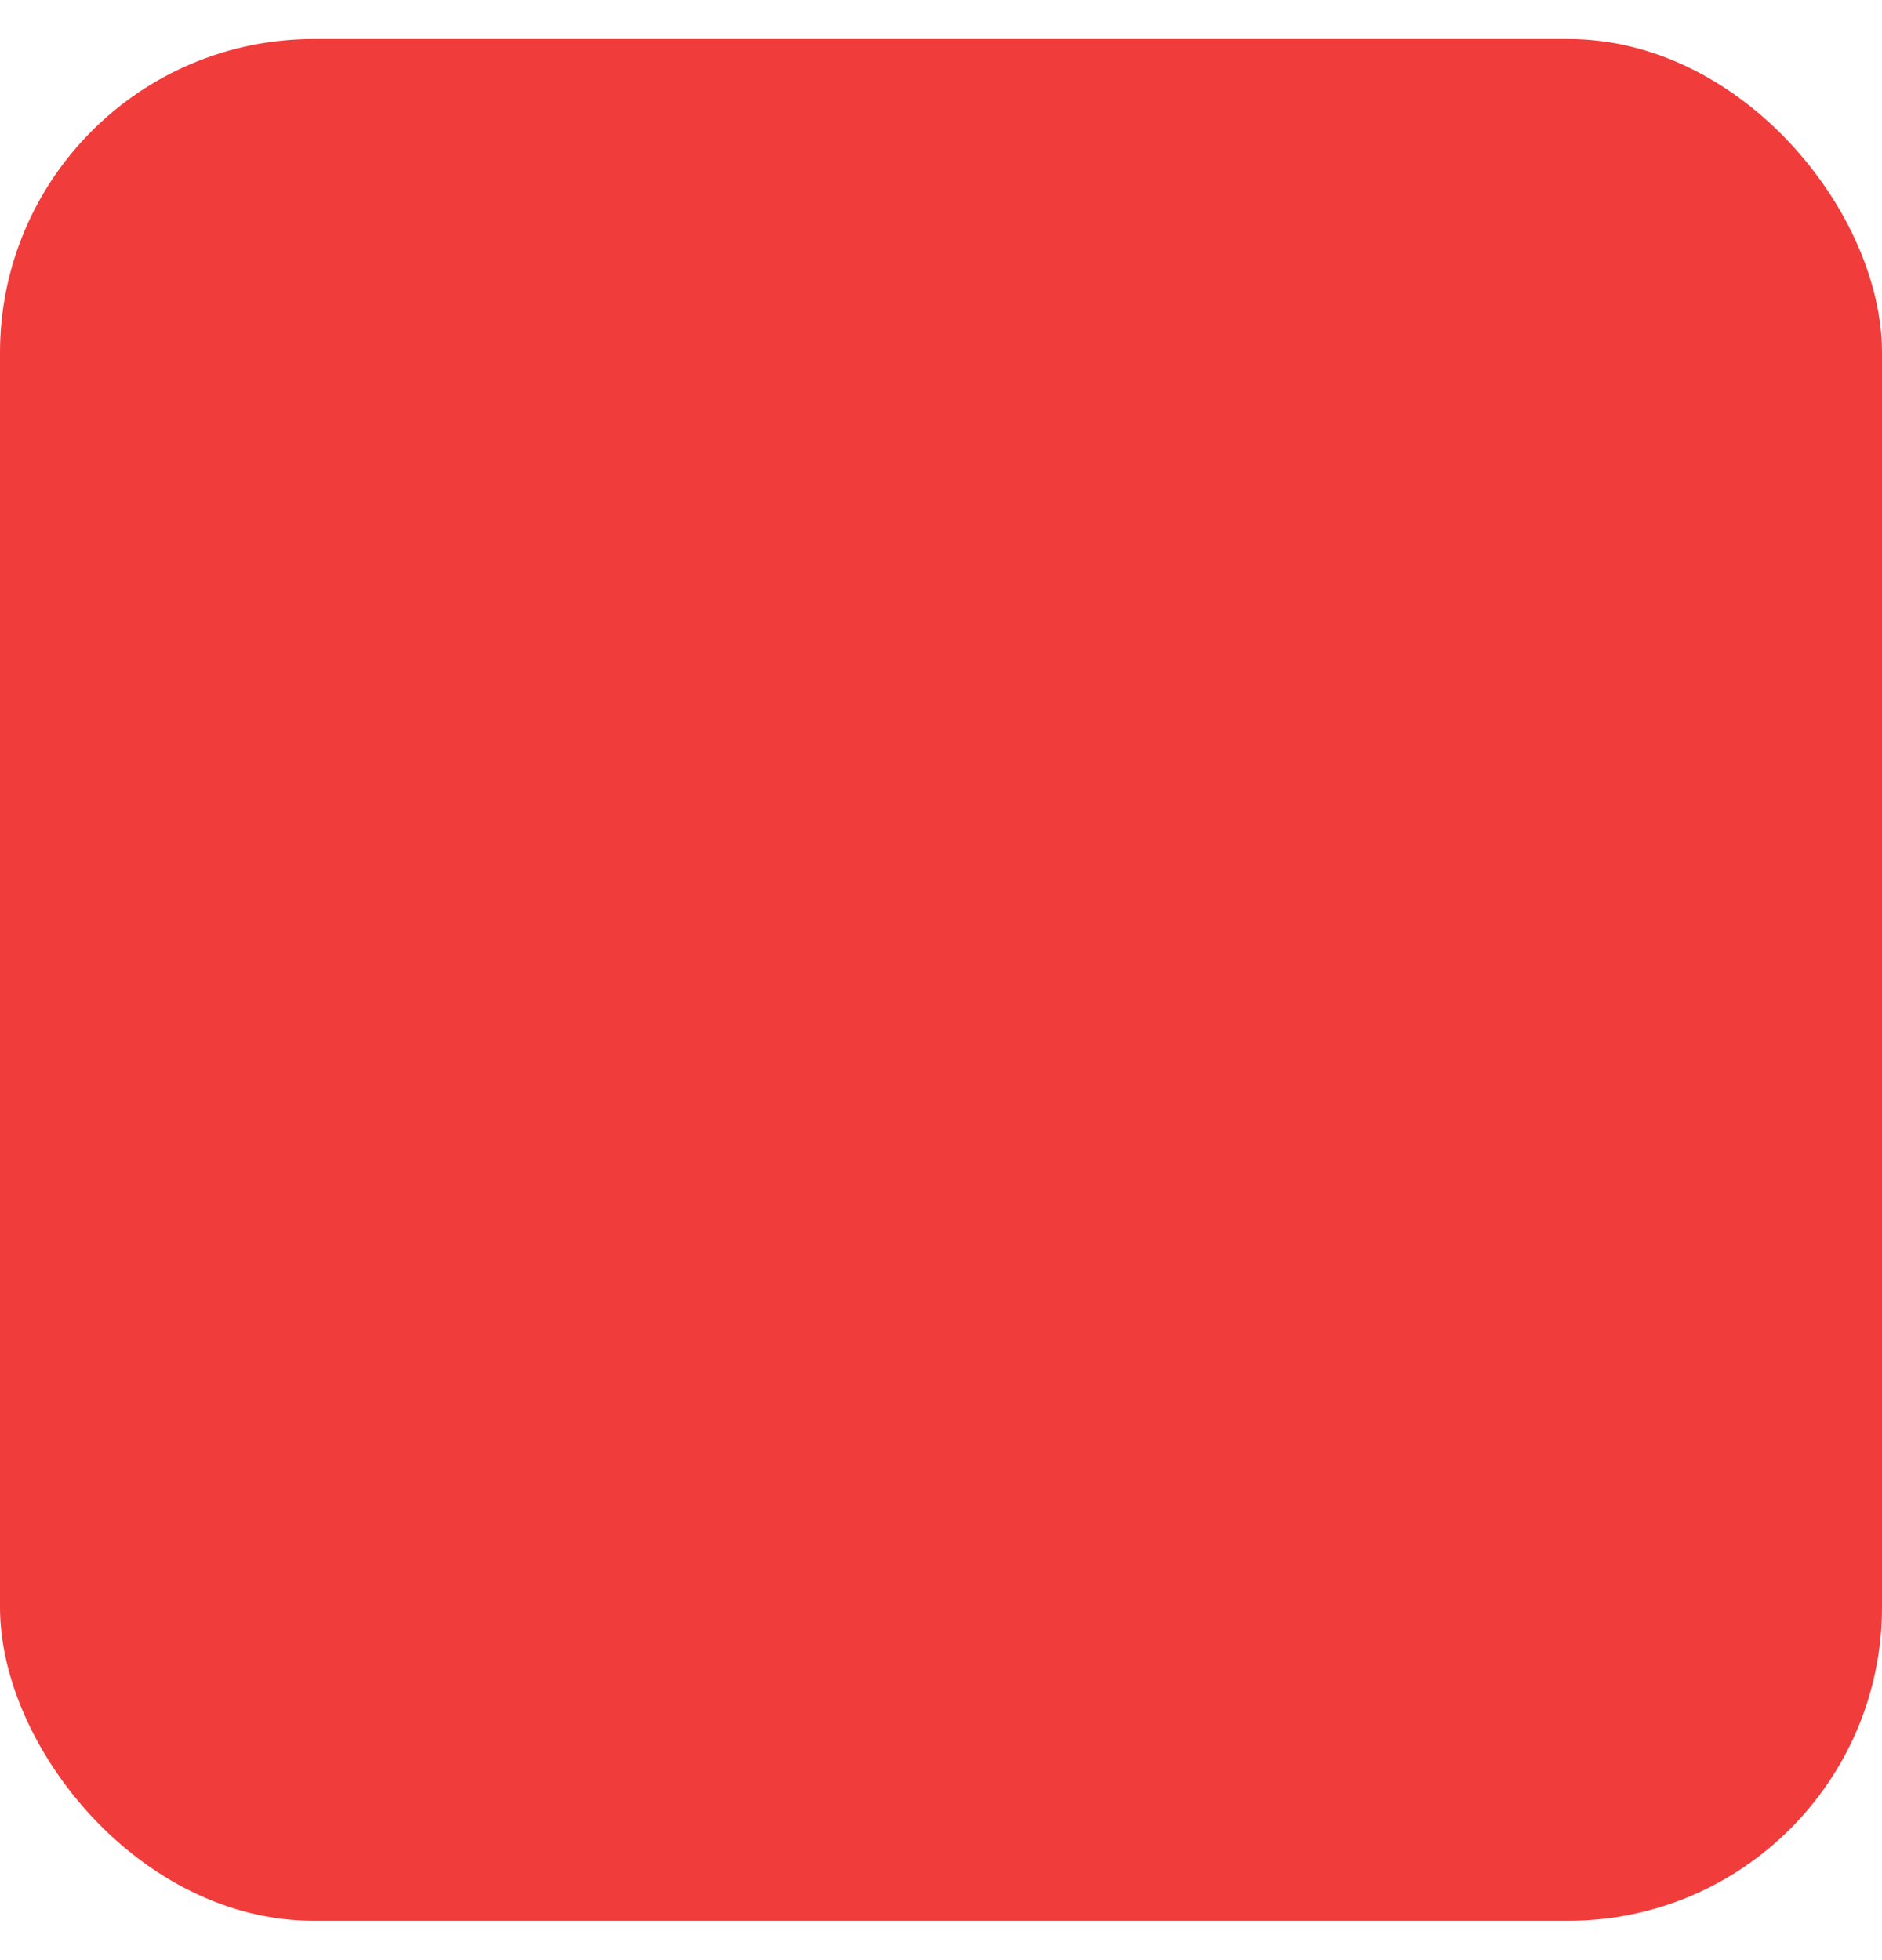 <svg width="24" height="25" viewBox="0 0 24 25" fill="none" xmlns="http://www.w3.org/2000/svg">
<rect y="0.498" width="24" height="24" rx="4" fill="#F13C3C" fillOpacity="0.1"/>
<path d="M19.994 11.811C19.992 11.78 19.986 11.751 19.976 11.723C19.972 11.712 19.97 11.702 19.965 11.691C19.949 11.657 19.929 11.624 19.901 11.596C19.9 11.596 19.9 11.596 19.9 11.596L17.998 9.693V7.831C17.998 7.824 17.994 7.818 17.994 7.81C17.992 7.781 17.986 7.753 17.977 7.725C17.973 7.714 17.97 7.704 17.965 7.693C17.949 7.658 17.929 7.624 17.9 7.596L14.9 4.596C14.871 4.567 14.838 4.546 14.802 4.53C14.792 4.526 14.782 4.523 14.772 4.519C14.743 4.509 14.714 4.504 14.684 4.502C14.677 4.501 14.671 4.498 14.665 4.498H6.331C6.147 4.498 5.998 4.647 5.998 4.831V9.693L4.096 11.596C4.096 11.596 4.095 11.596 4.095 11.596C4.067 11.624 4.047 11.657 4.031 11.691C4.026 11.702 4.024 11.712 4.02 11.723C4.01 11.751 4.004 11.78 4.002 11.811C4.002 11.818 3.998 11.824 3.998 11.831V18.165C3.998 18.349 4.147 18.498 4.331 18.498H5.998V20.165C5.998 20.349 6.147 20.498 6.331 20.498H17.665C17.849 20.498 17.998 20.349 17.998 20.165V18.498H19.665C19.849 18.498 19.998 18.349 19.998 18.165V11.831C19.998 11.824 19.994 11.818 19.994 11.811ZM18.86 11.498H17.998V10.636L18.86 11.498ZM16.86 7.498H14.998V5.636L16.86 7.498ZM6.665 5.165H14.331V7.831C14.331 8.015 14.481 8.165 14.665 8.165H17.331V9.831V11.498H6.665V9.831V5.165ZM5.998 10.636V11.498H5.136L5.998 10.636ZM17.331 19.831H6.665V18.498H17.331V19.831ZM19.331 17.831H4.665V12.165H6.331H17.665H19.331V17.831Z" fill="#F13C3C"/>
<path d="M10.082 13.404C9.974 13.312 9.853 13.247 9.716 13.209C9.58 13.171 9.448 13.152 9.32 13.152H8.209V17.164H8.878V15.555H9.354C9.493 15.555 9.629 15.53 9.762 15.481C9.894 15.432 10.011 15.357 10.113 15.255C10.215 15.153 10.297 15.025 10.36 14.872C10.422 14.719 10.453 14.541 10.453 14.337C10.453 14.11 10.418 13.921 10.348 13.77C10.278 13.619 10.19 13.497 10.082 13.404ZM9.654 14.833C9.552 14.944 9.422 15 9.263 15H8.878V13.725H9.263C9.422 13.725 9.552 13.774 9.654 13.872C9.756 13.97 9.807 14.127 9.807 14.342C9.807 14.558 9.756 14.721 9.654 14.833Z" fill="#F13C3C"/>
<path d="M14.24 17.164H14.926V15.442H15.951V14.858H14.92V13.764H16.036V13.152H14.24V17.164Z" fill="#F13C3C"/>
<path d="M12.022 13.152H11.014V17.164H12.017C12.534 17.164 12.926 16.99 13.193 16.64C13.459 16.291 13.592 15.799 13.592 15.164C13.592 14.529 13.459 14.035 13.193 13.682C12.926 13.329 12.536 13.152 12.022 13.152ZM12.847 15.779C12.803 15.955 12.742 16.101 12.663 16.218C12.584 16.335 12.489 16.423 12.38 16.481C12.27 16.54 12.151 16.569 12.023 16.569H11.7V13.747H12.023C12.151 13.747 12.27 13.777 12.38 13.835C12.489 13.894 12.584 13.982 12.663 14.099C12.742 14.216 12.803 14.363 12.847 14.541C12.89 14.718 12.912 14.926 12.912 15.164C12.912 15.398 12.89 15.603 12.847 15.779Z" fill="#F13C3C"/>
</svg>
